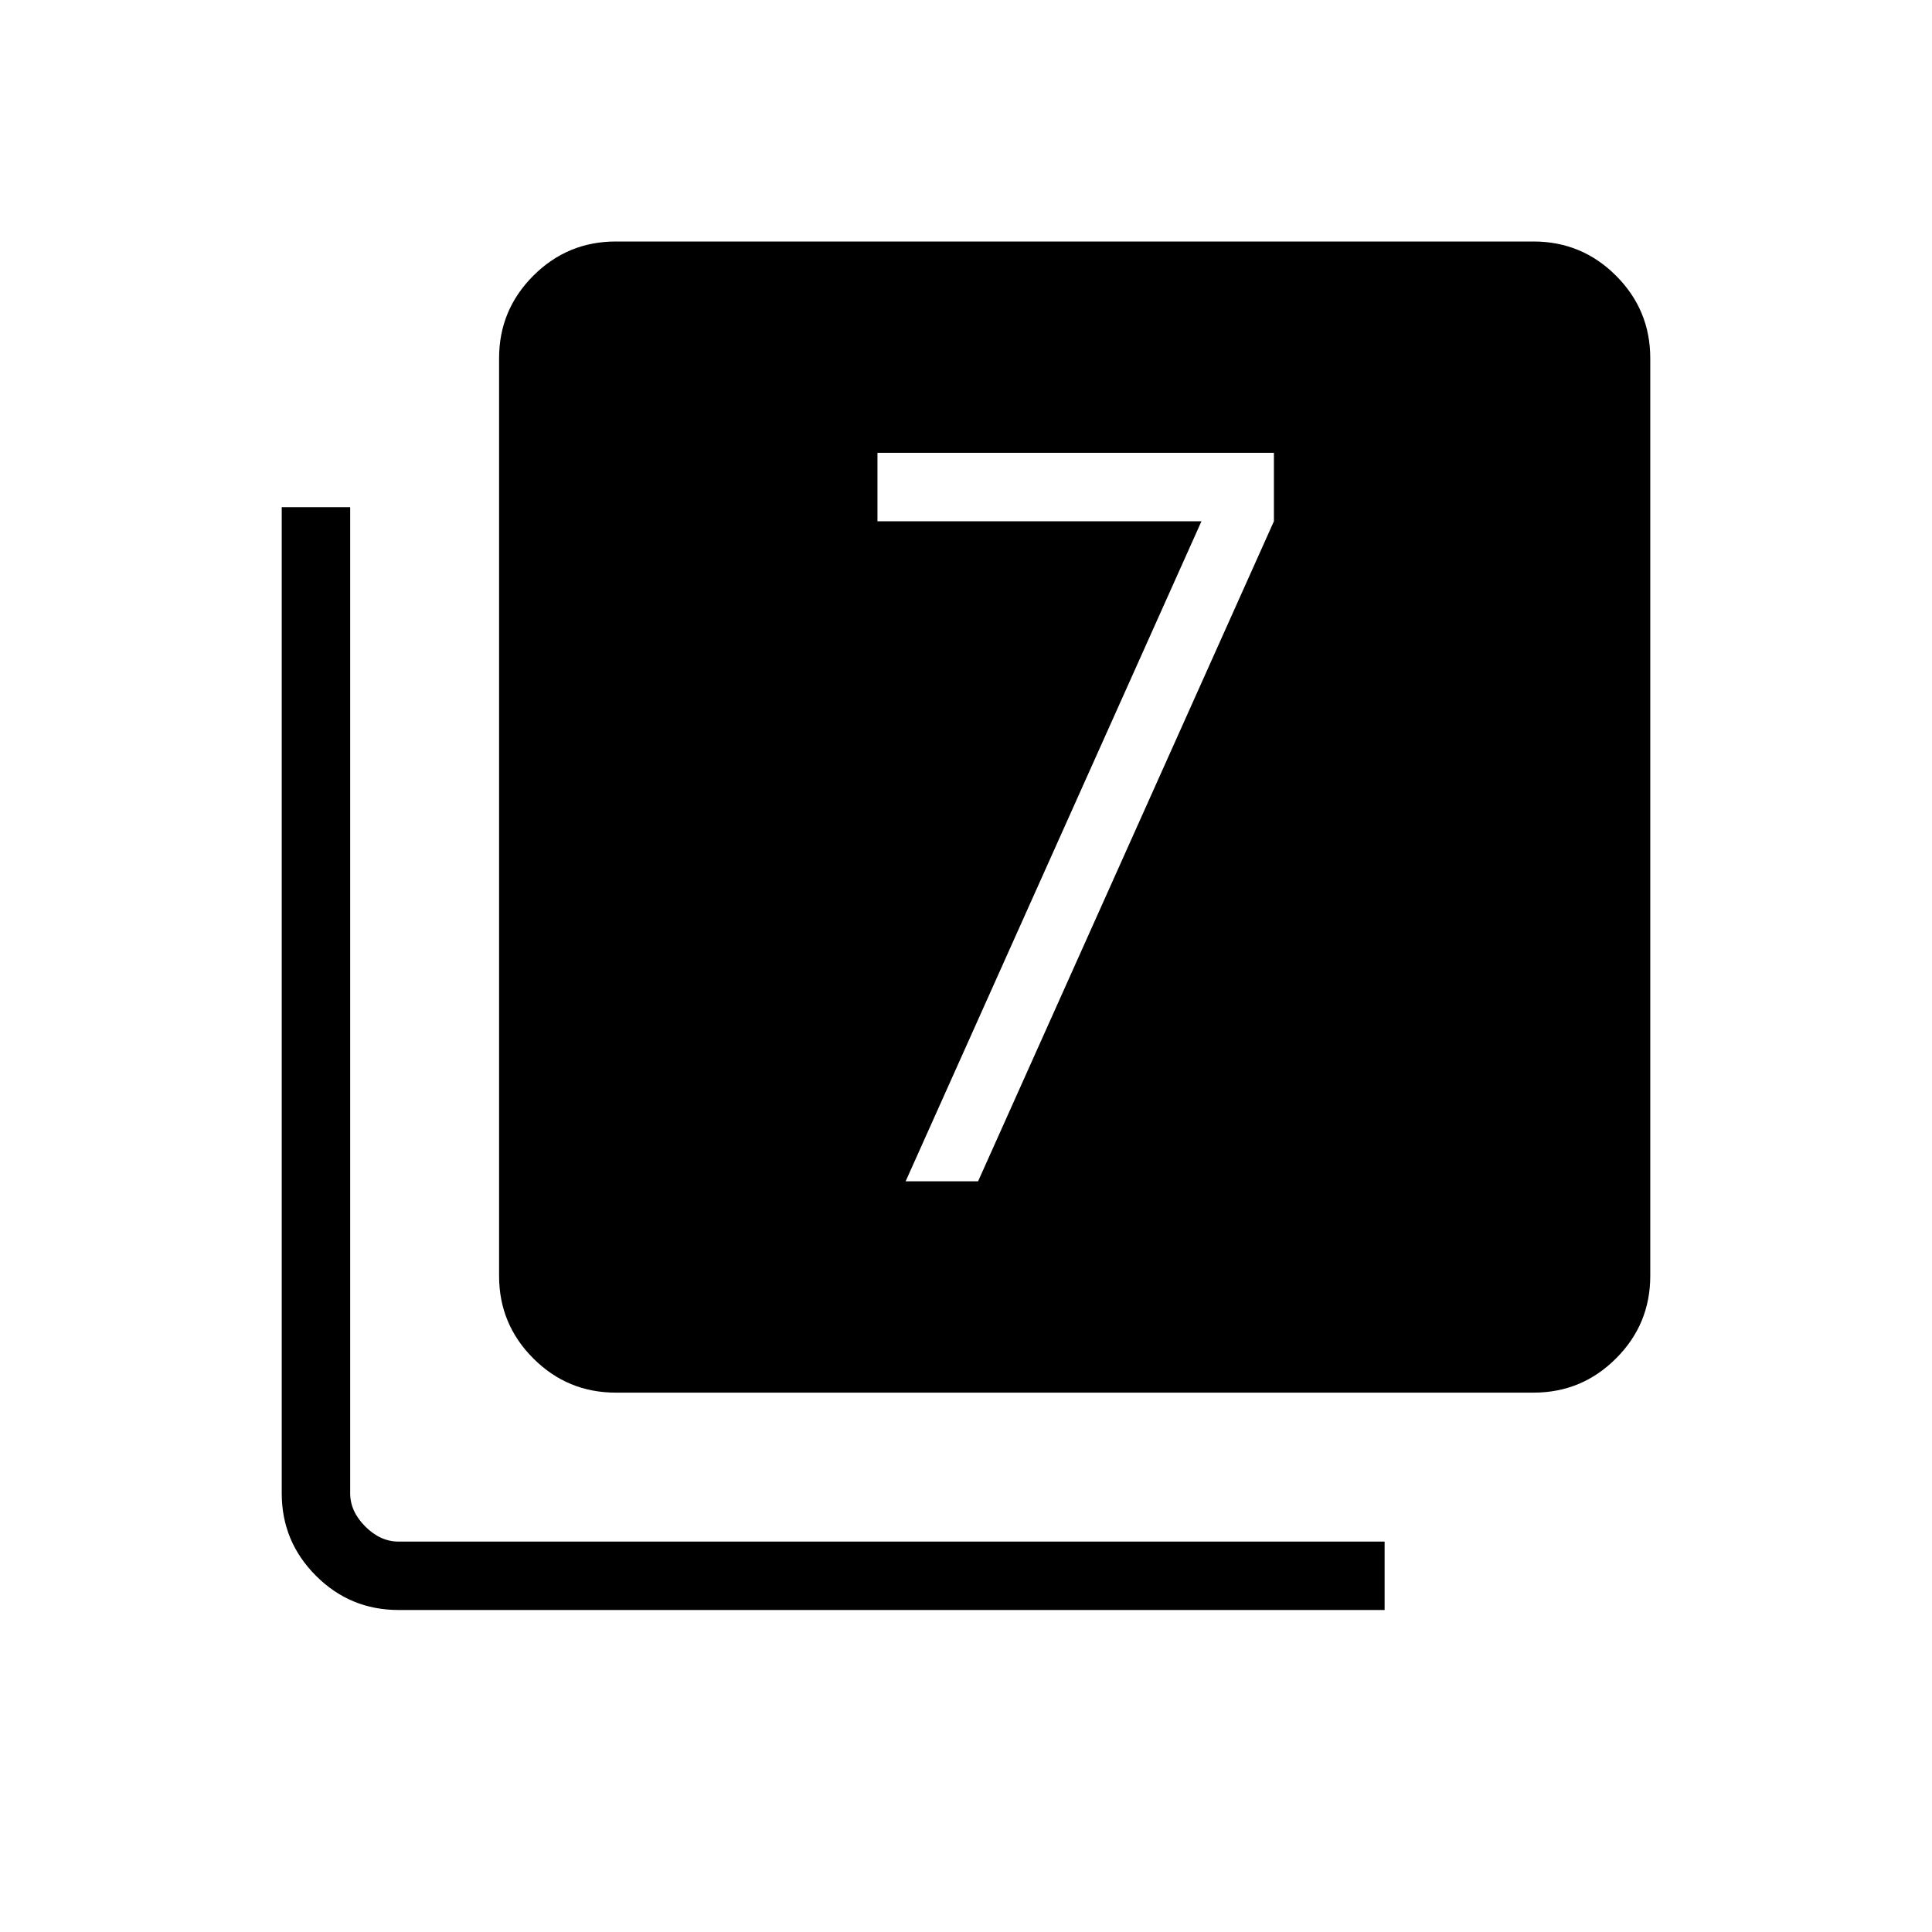 <svg xmlns="http://www.w3.org/2000/svg" height="40" width="40"><path d="M18.75 24.458h1.5l6.125-13.666V9.375h-8.208v1.417h6.708Zm-6 4.375q-1 0-1.708-.708-.709-.708-.709-1.708v-19q0-1 .709-1.709Q11.75 5 12.75 5h19q1 0 1.708.708.709.709.709 1.709v19q0 1-.709 1.708-.708.708-1.708.708Zm-4.5 4.5q-1 0-1.708-.708-.709-.708-.709-1.708V10.5H7.25v20.417q0 .375.312.687.313.313.688.313h20.417v1.416Z"/></svg>